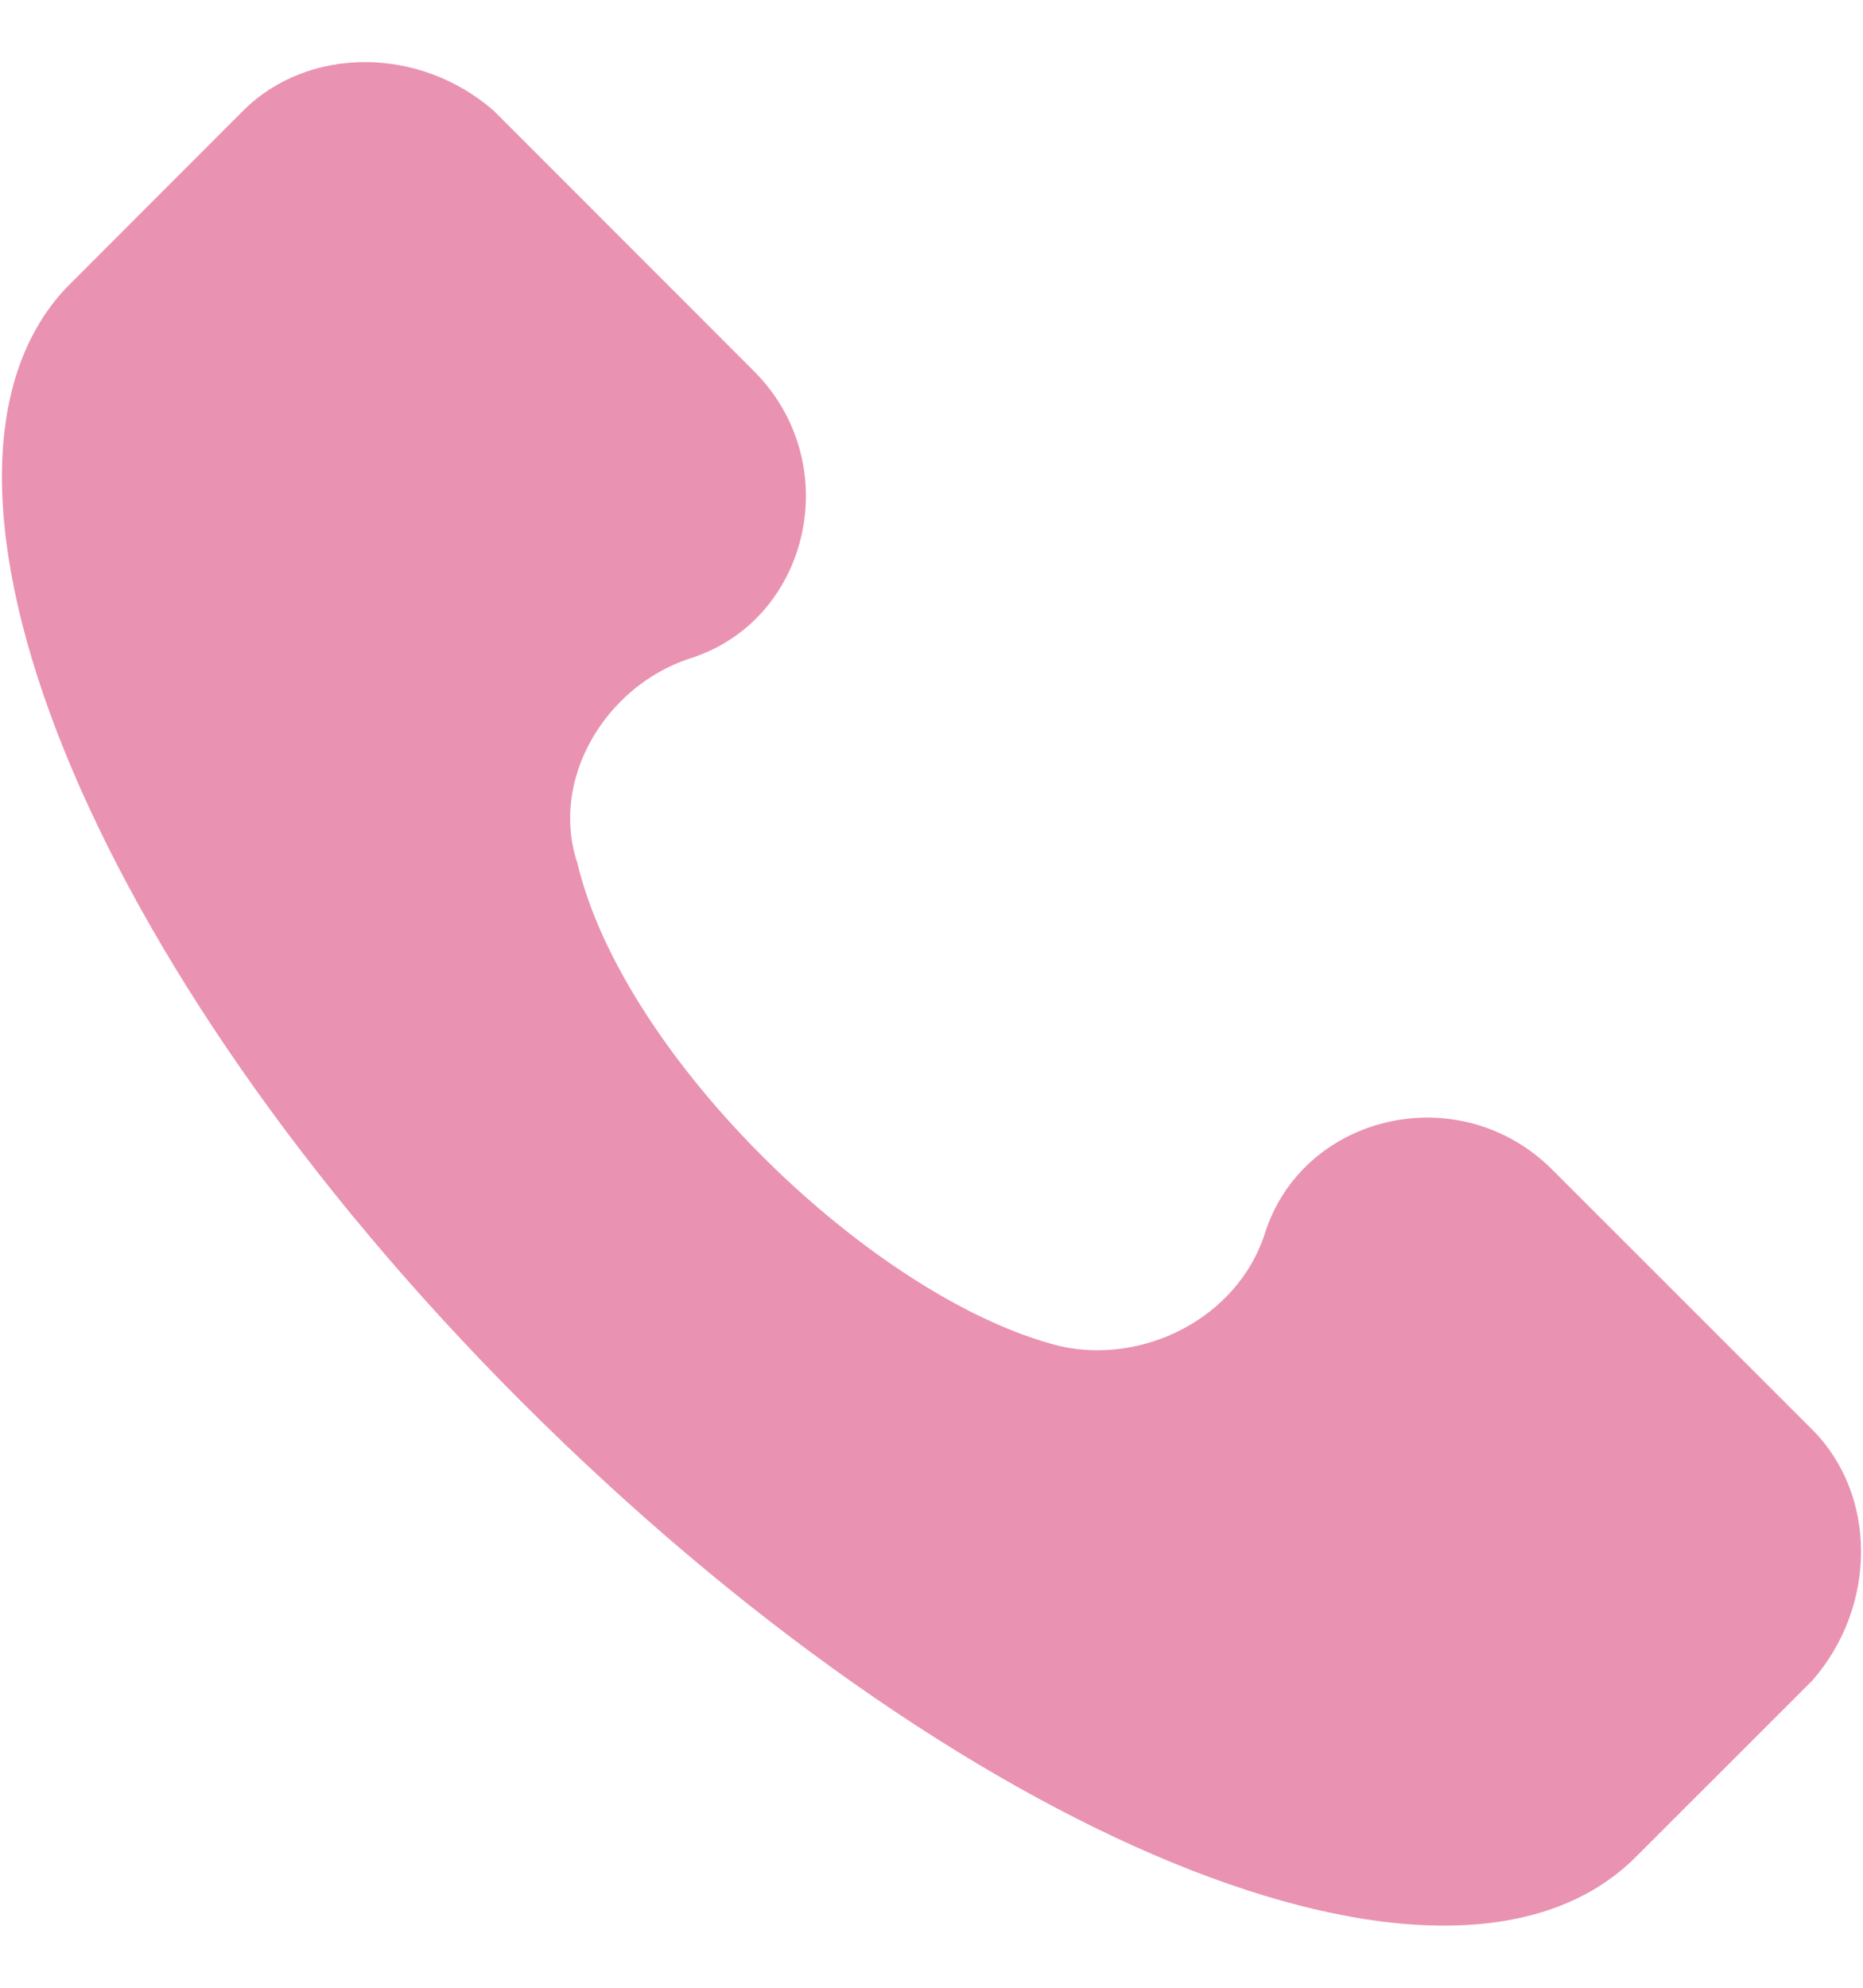 <svg width="15" height="16" viewBox="0 0 15 16" fill="none" xmlns="http://www.w3.org/2000/svg">
<path d="M14.592 11.508L12.498 9.415C11.751 8.668 10.48 8.967 10.181 9.939C9.957 10.611 9.209 10.985 8.536 10.836C7.041 10.462 5.022 8.518 4.649 6.948C4.424 6.275 4.873 5.528 5.546 5.303C6.518 5.004 6.817 3.733 6.069 2.986L3.976 0.892C3.378 0.369 2.48 0.369 1.957 0.892L0.537 2.313C-0.884 3.808 0.686 7.77 4.2 11.284C7.714 14.798 11.676 16.443 13.171 14.947L14.592 13.527C15.115 12.929 15.115 12.032 14.592 11.508Z" fill="#EA92B2"/>
</svg>
